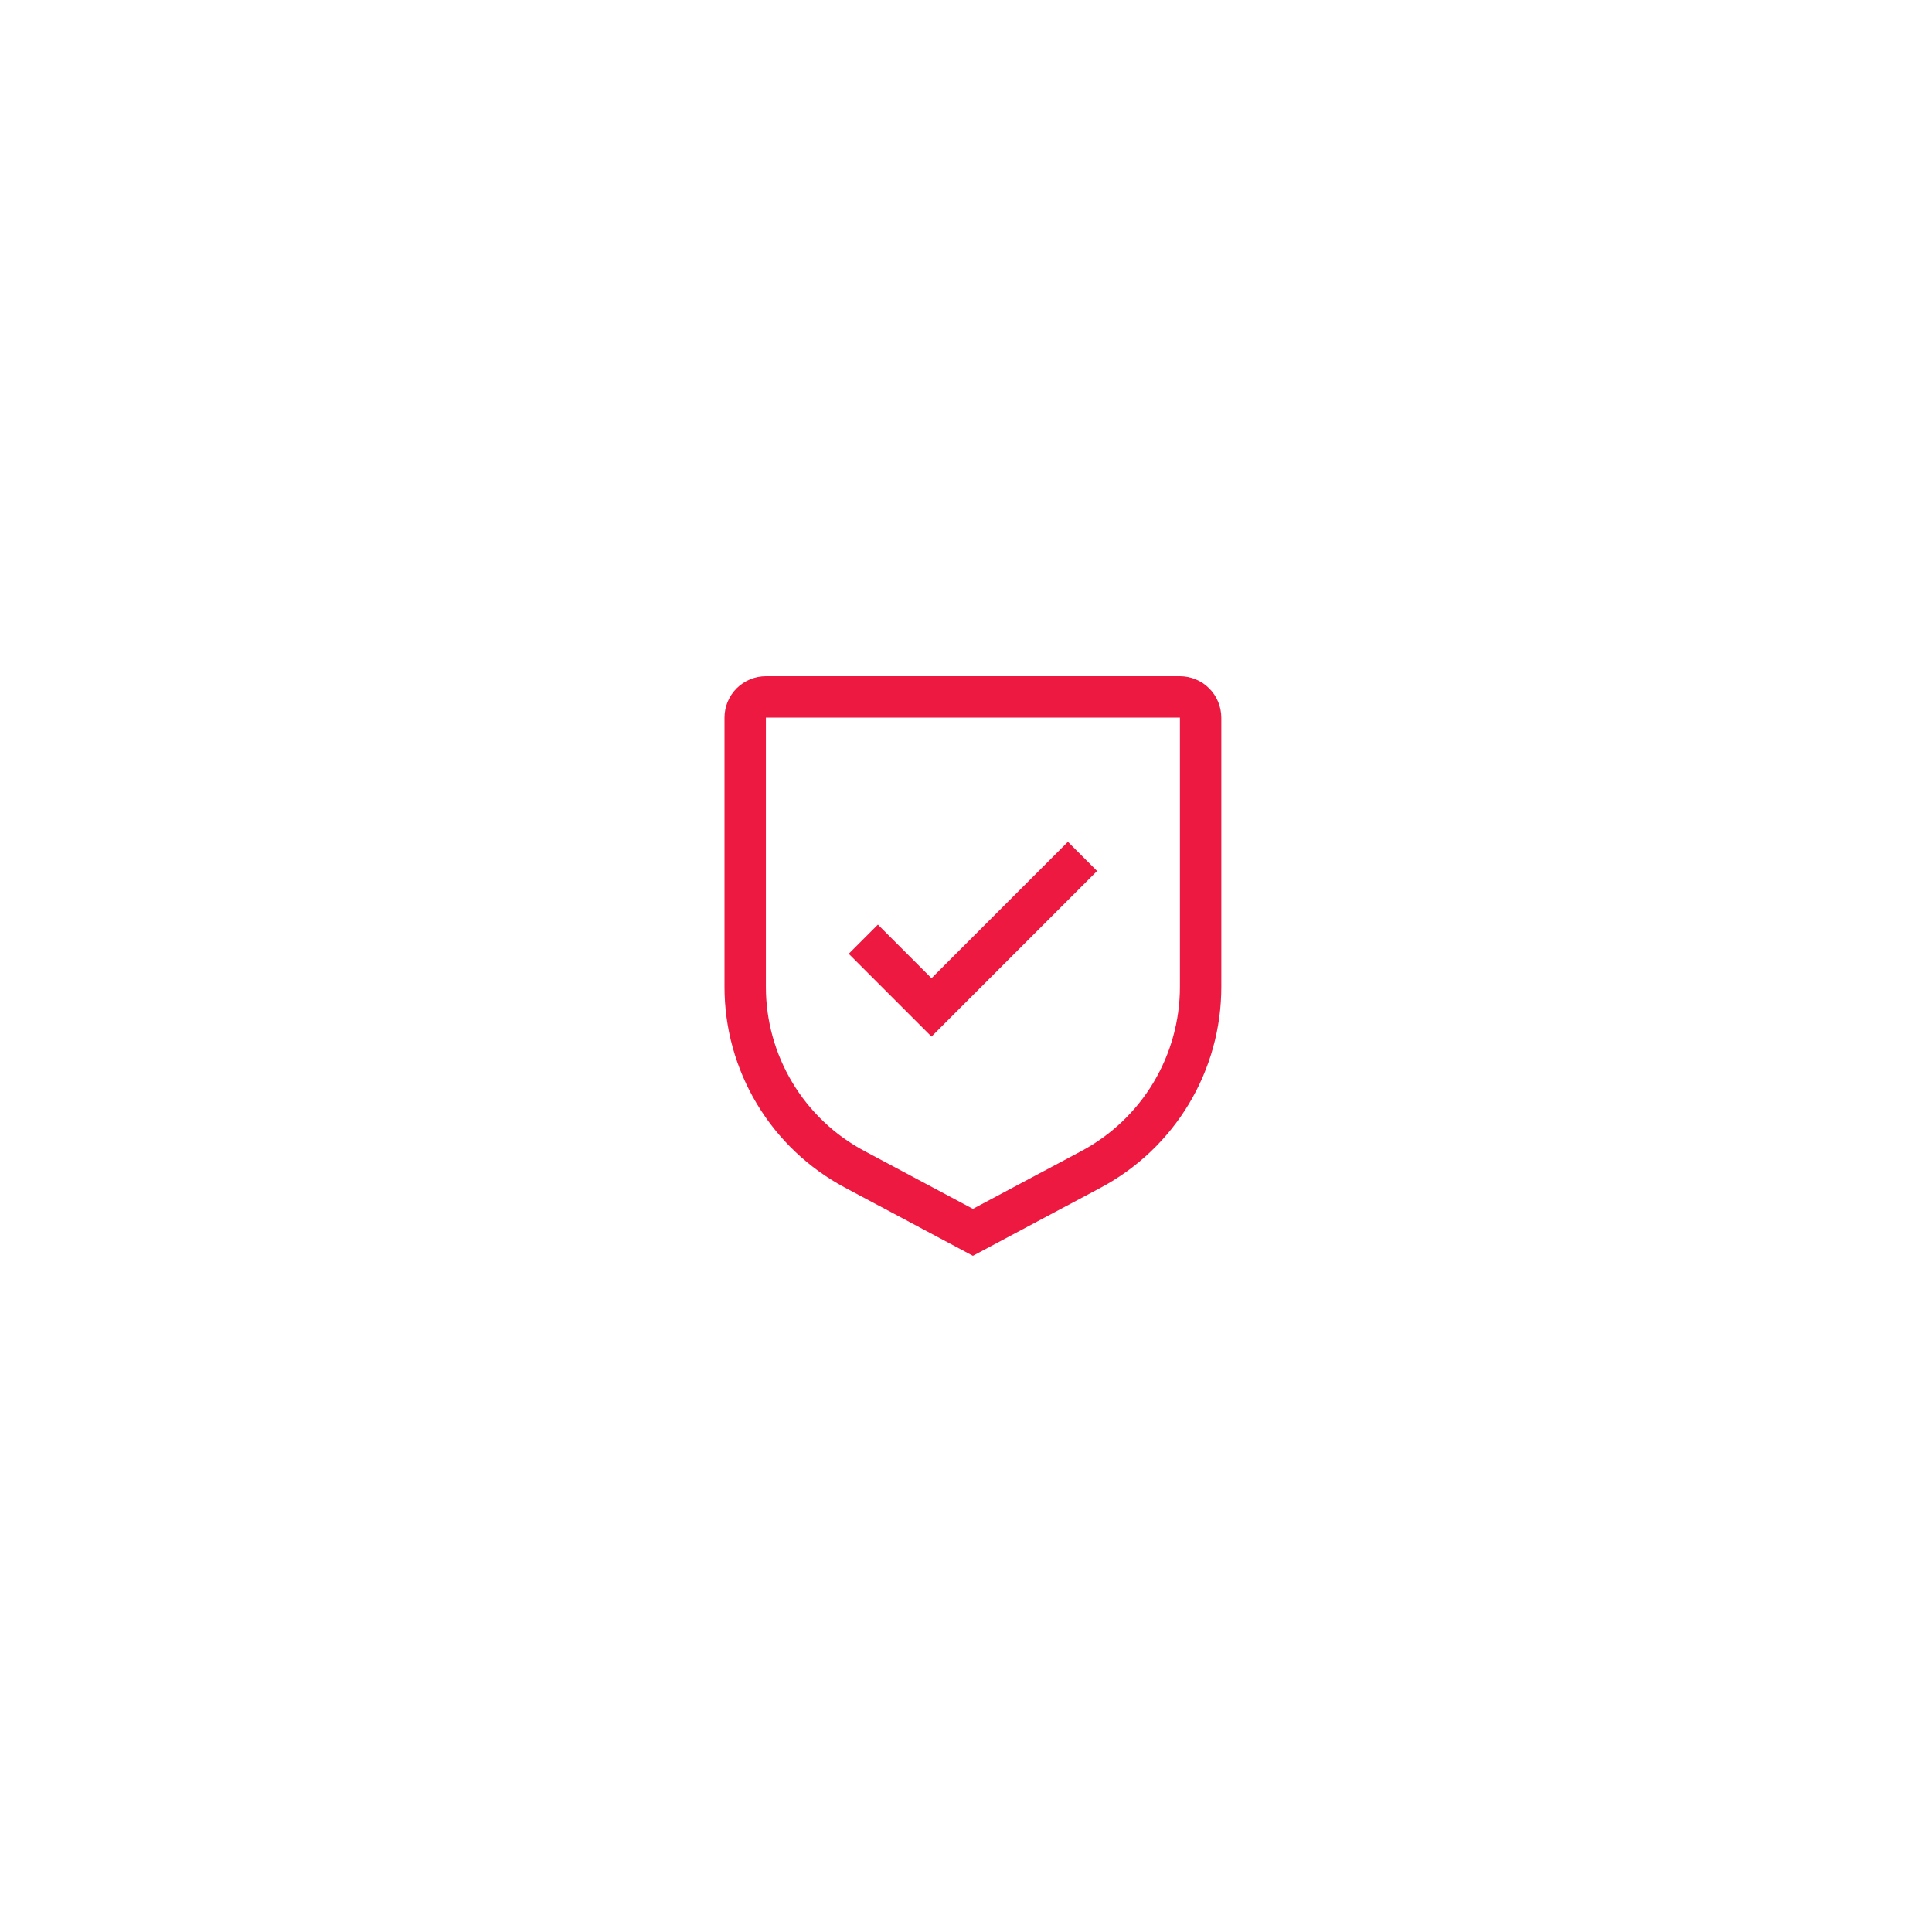 <svg width="40" height="40" viewBox="0 0 40 40" fill="none" xmlns="http://www.w3.org/2000/svg">
<path d="M19.286 20.253L18.176 19.143L17.572 19.747L19.286 21.461L22.714 18.033L22.11 17.429L19.286 20.253Z" fill="#ED1940"/>
<path d="M20.143 26L17.496 24.589C16.741 24.187 16.11 23.588 15.671 22.855C15.231 22.122 14.999 21.283 15 20.429V14.857C15 14.63 15.091 14.412 15.251 14.251C15.412 14.091 15.63 14 15.857 14H24.429C24.656 14 24.874 14.091 25.034 14.251C25.195 14.412 25.285 14.63 25.286 14.857V20.429C25.287 21.283 25.055 22.122 24.615 22.855C24.175 23.588 23.544 24.187 22.79 24.589L20.143 26ZM15.857 14.857V20.429C15.856 21.128 16.046 21.814 16.406 22.414C16.766 23.014 17.282 23.504 17.9 23.832L20.143 25.028L22.386 23.833C23.003 23.504 23.52 23.014 23.88 22.414C24.24 21.814 24.429 21.128 24.429 20.429V14.857H15.857Z" fill="#ED1940"/>
</svg>
